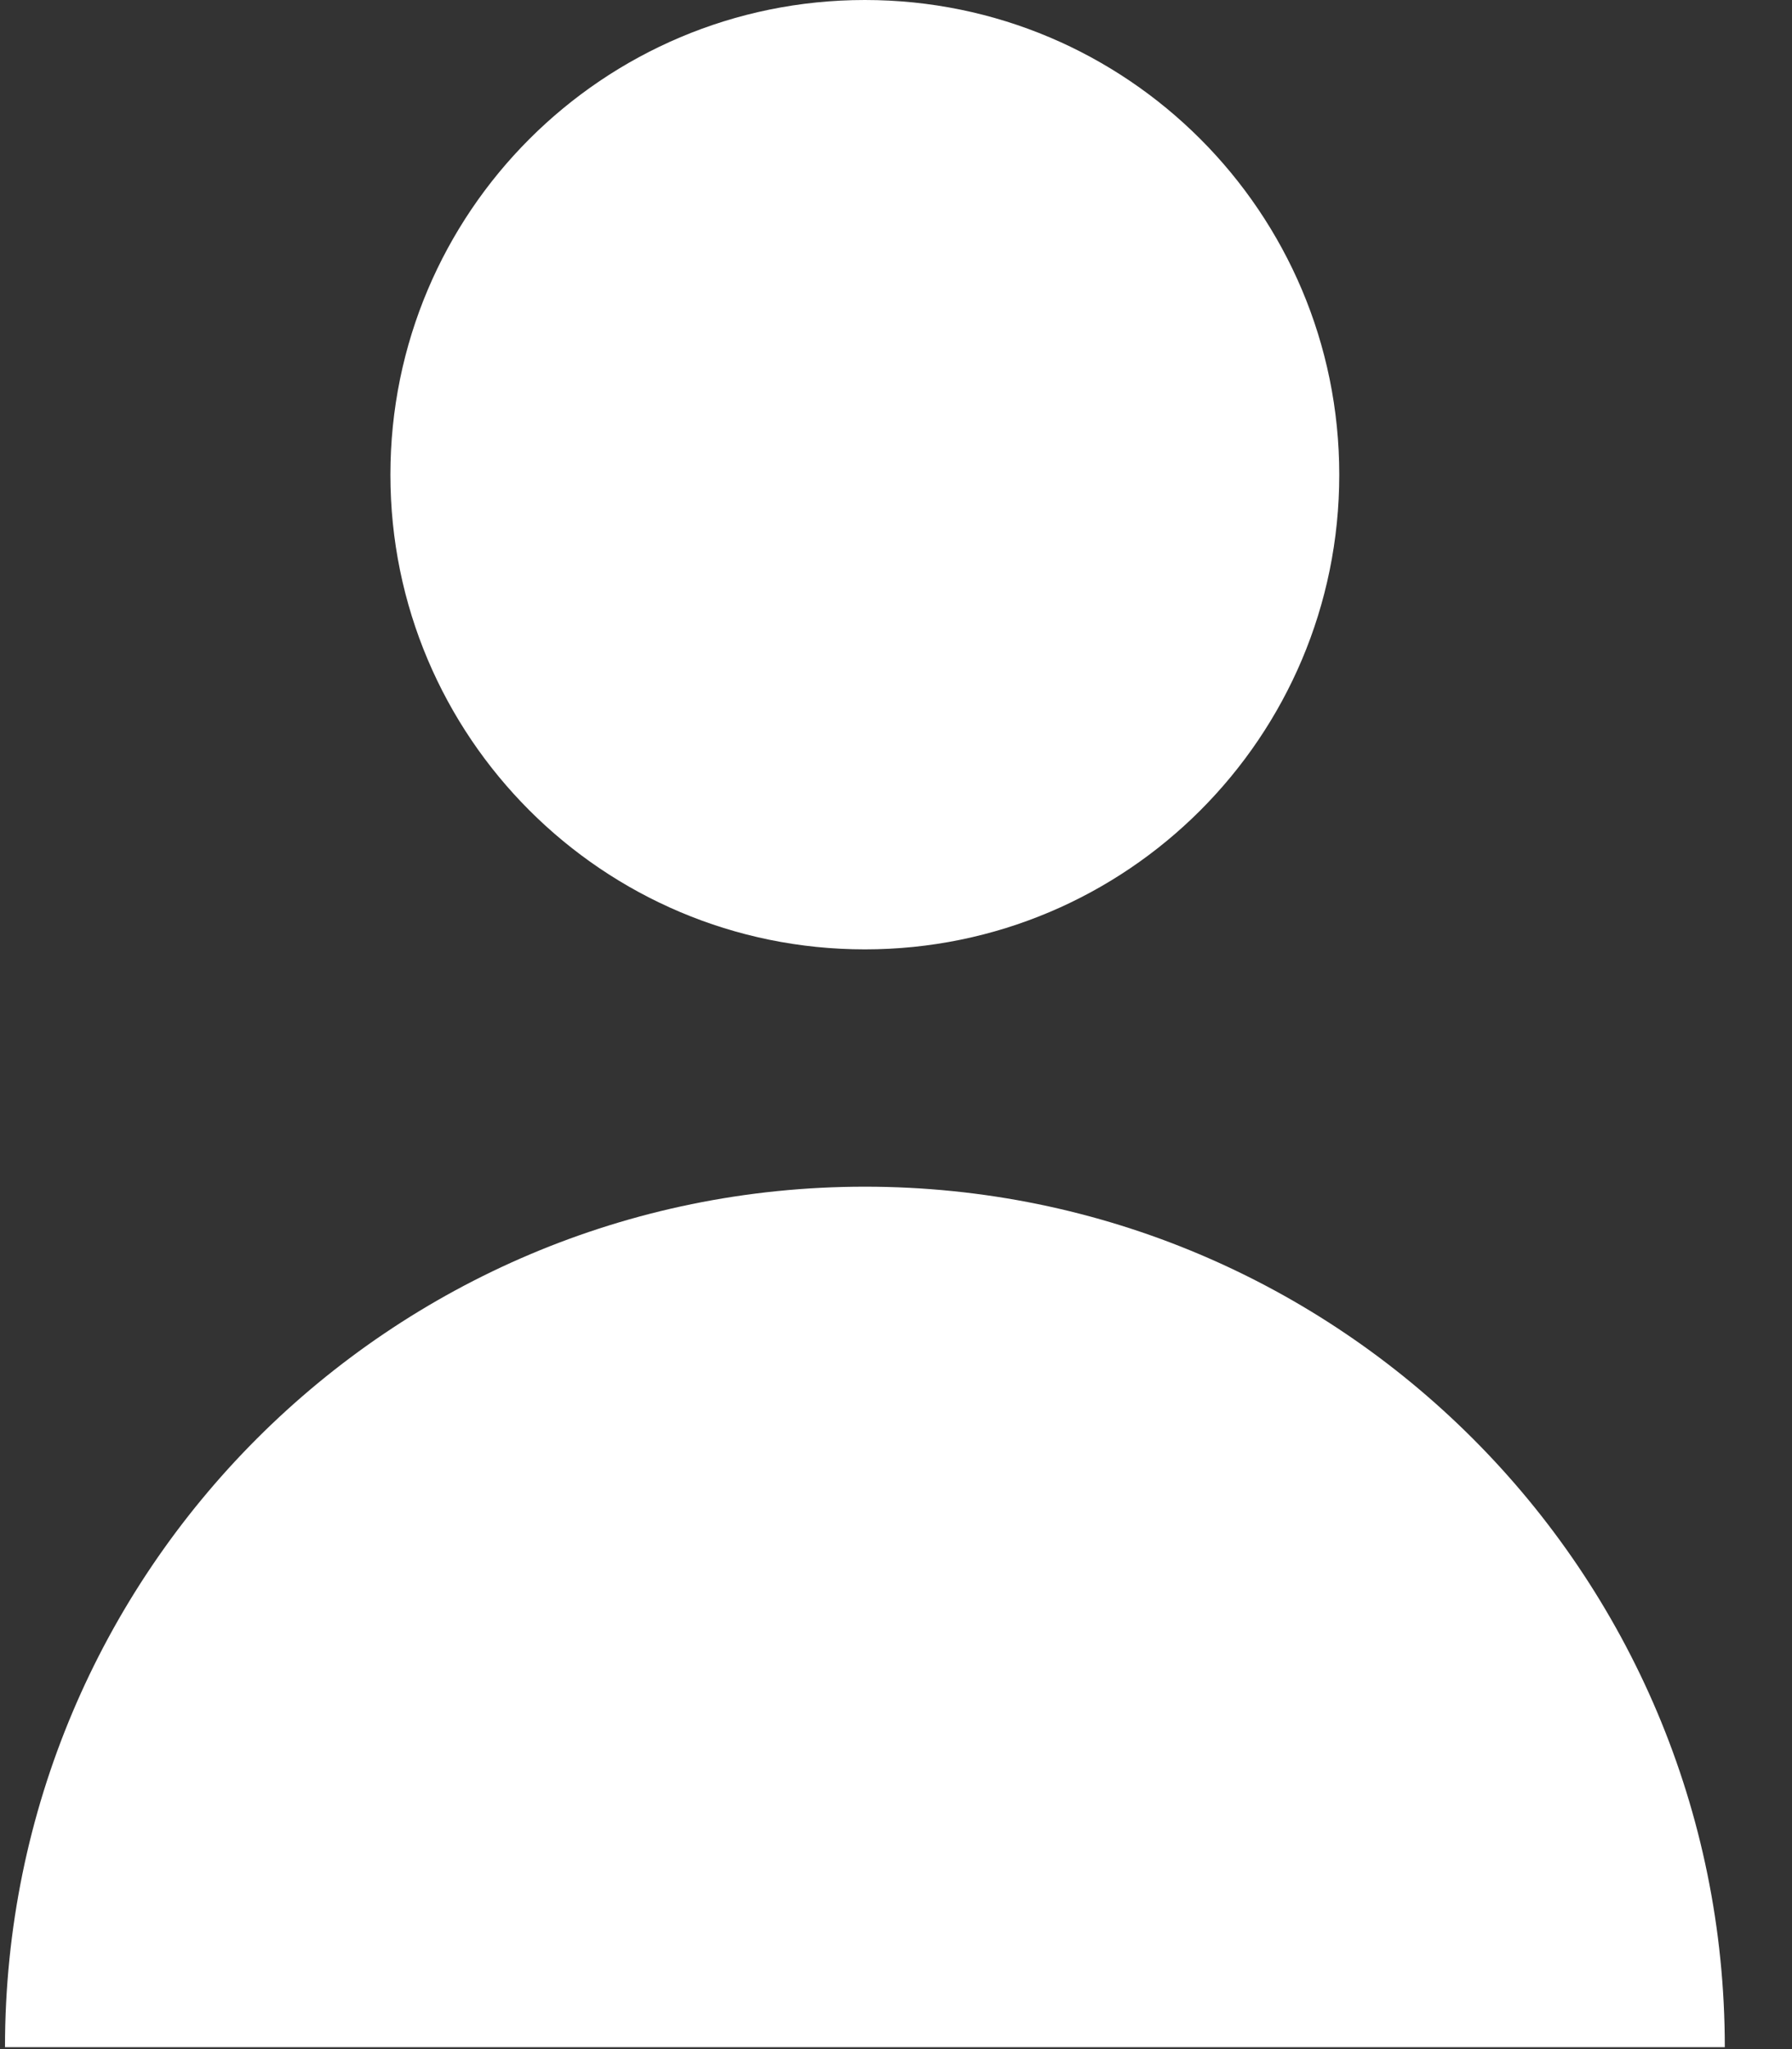 <svg width="14" height="16" viewBox="0 0 14 16" fill="none" xmlns="http://www.w3.org/2000/svg">
<rect x="0" y="0" width="14" height="16" fill="#333333" stroke="none"/>
<path d="M6.757 7.413C8.804 7.413 10.463 5.754 10.463 3.707C10.463 1.659 8.804 0 6.757 0C4.71 0 3.05 1.659 3.05 3.707C3.05 5.754 4.71 7.413 6.757 7.413Z" fill="white"/>
<path d="M6.757 9.266C3.046 9.266 0.039 12.274 0.039 15.985H13.475C13.475 12.274 10.467 9.266 6.757 9.266Z" fill="white"/>
</svg>
